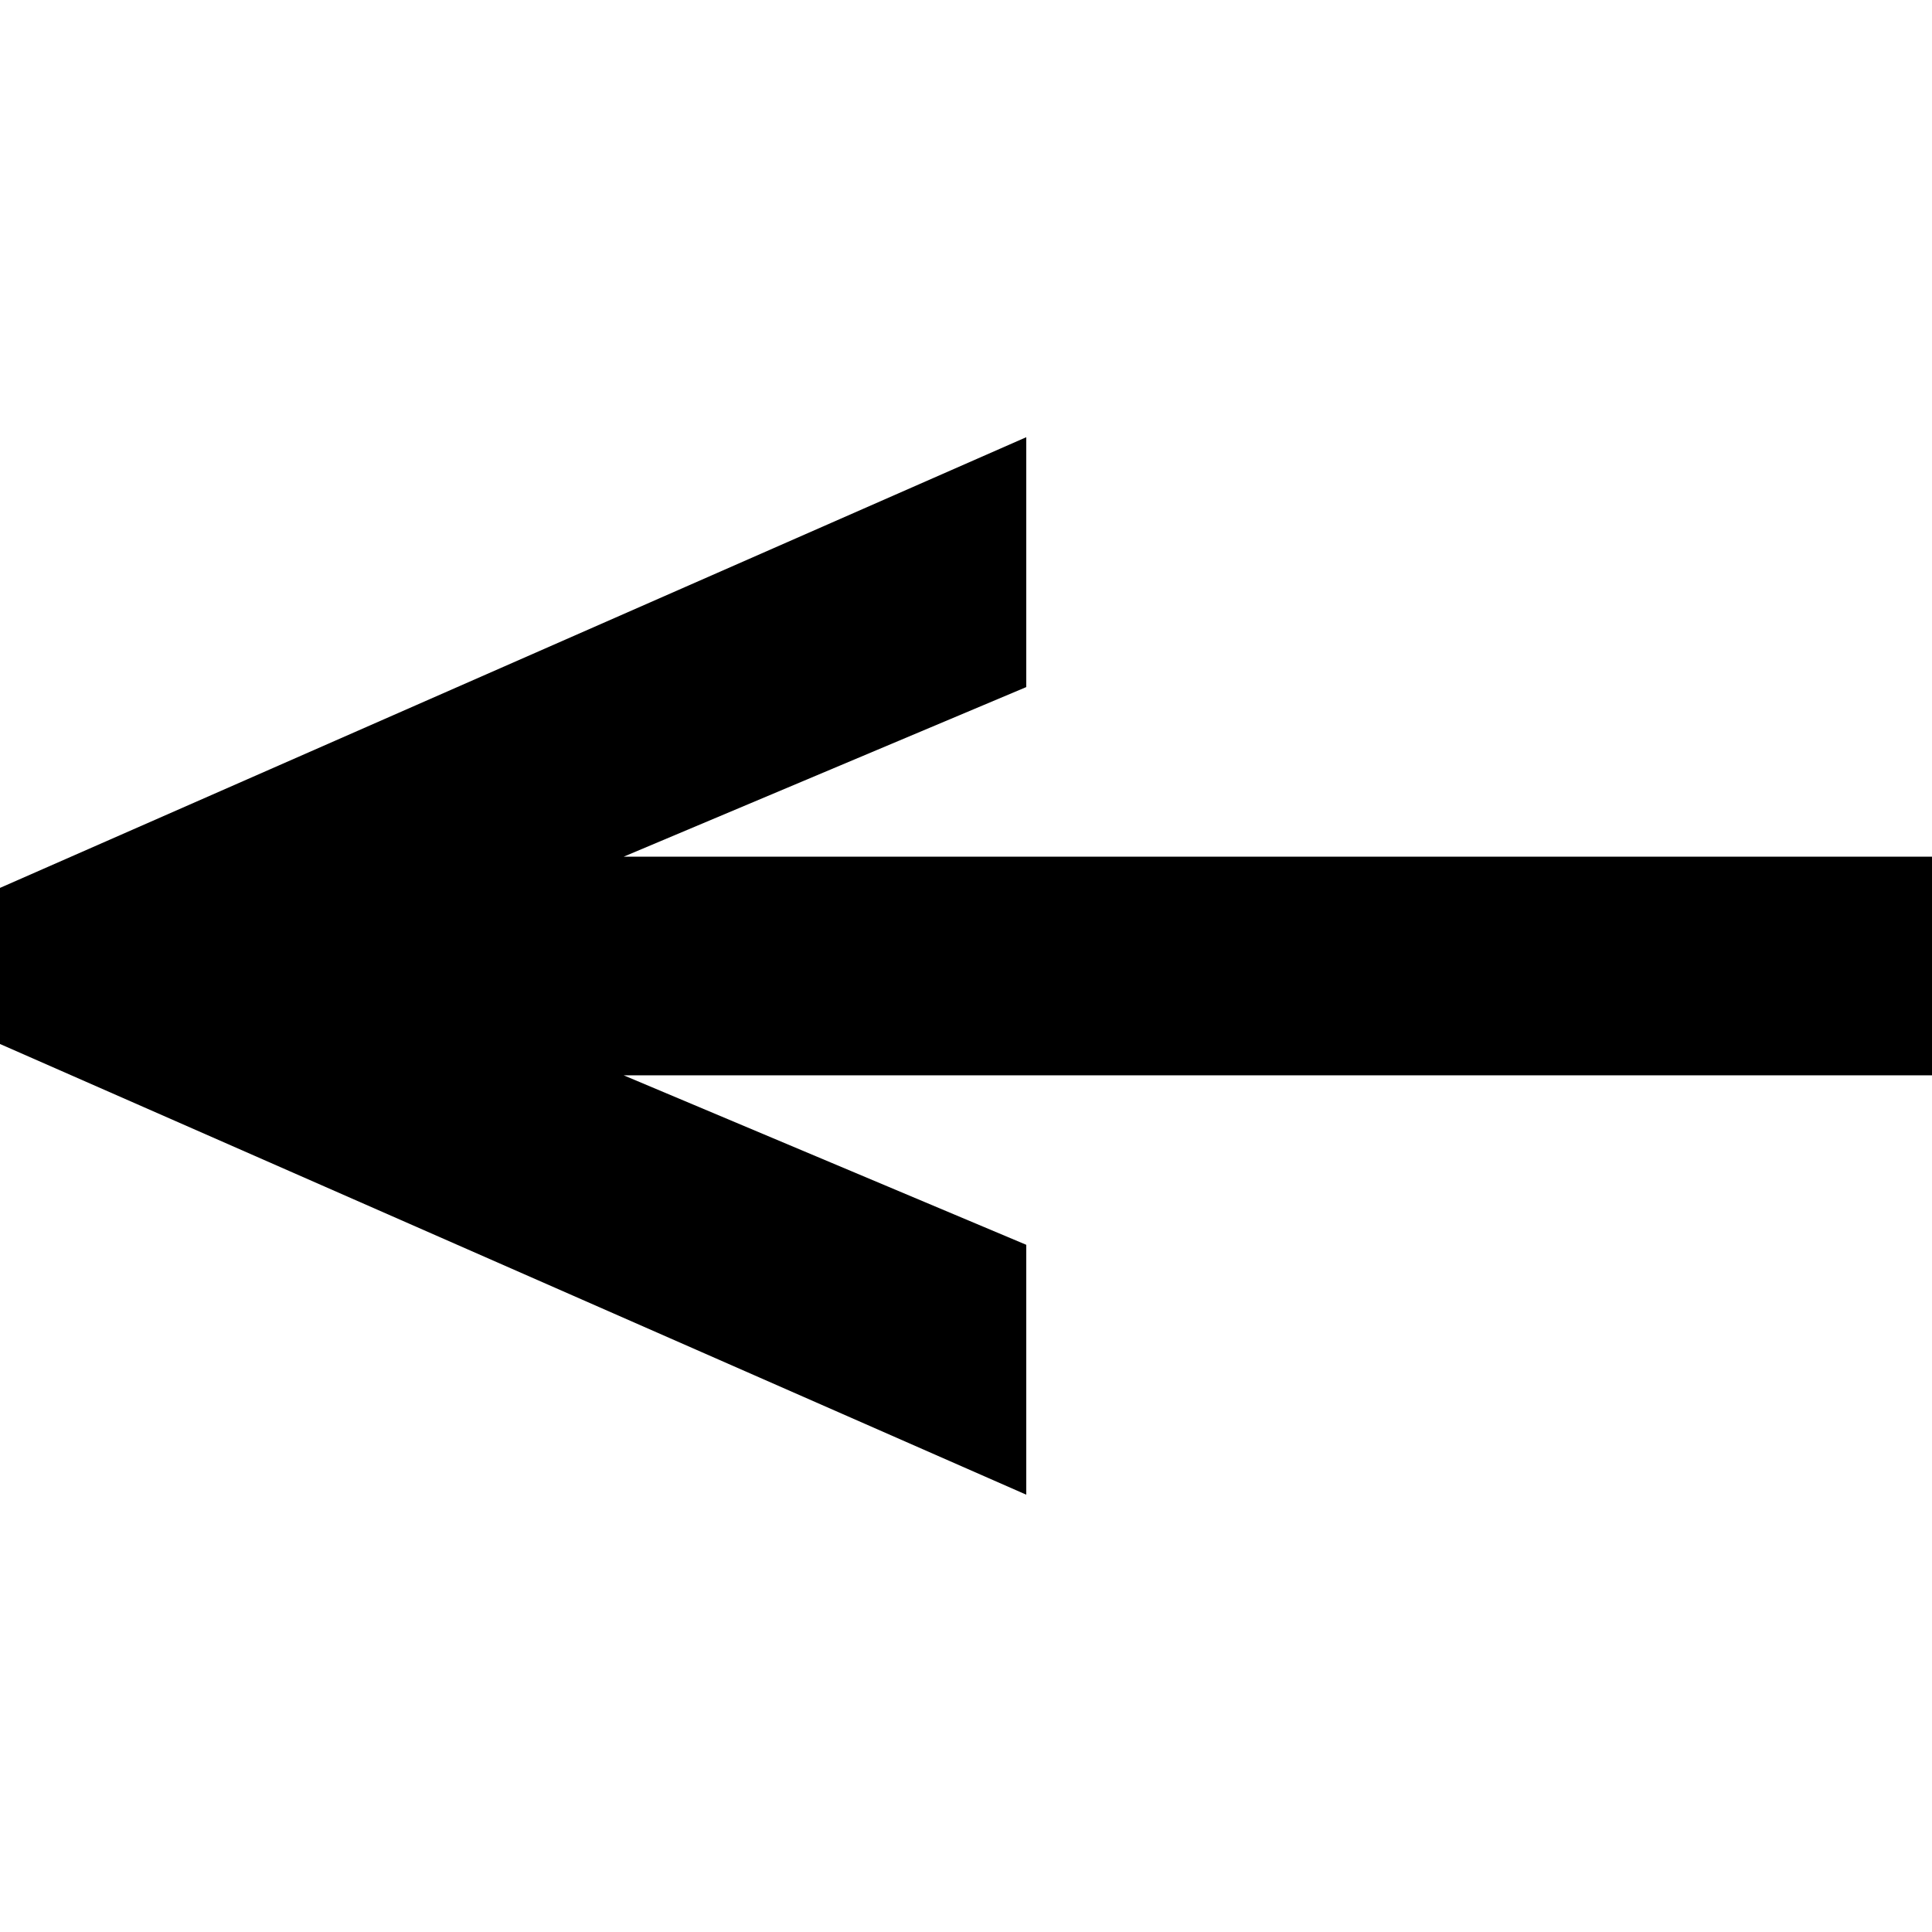 <?xml version="1.0" encoding="UTF-8"?><svg xmlns="http://www.w3.org/2000/svg" viewBox="0 0 163.37 163.36"><defs><style>.d{fill:none;}</style></defs><g id="a"/><g id="b"><g id="c"><g><polygon points="86.78 105.26 52.74 90.93 163.37 90.93 163.37 72.44 52.74 72.44 86.78 58.1 86.78 36.97 0 75.08 0 88.28 86.78 126.39 86.78 105.26"/><rect class="d" x="0" width="163.36" height="163.36" transform="translate(163.36 0) rotate(90)"/></g></g></g></svg>